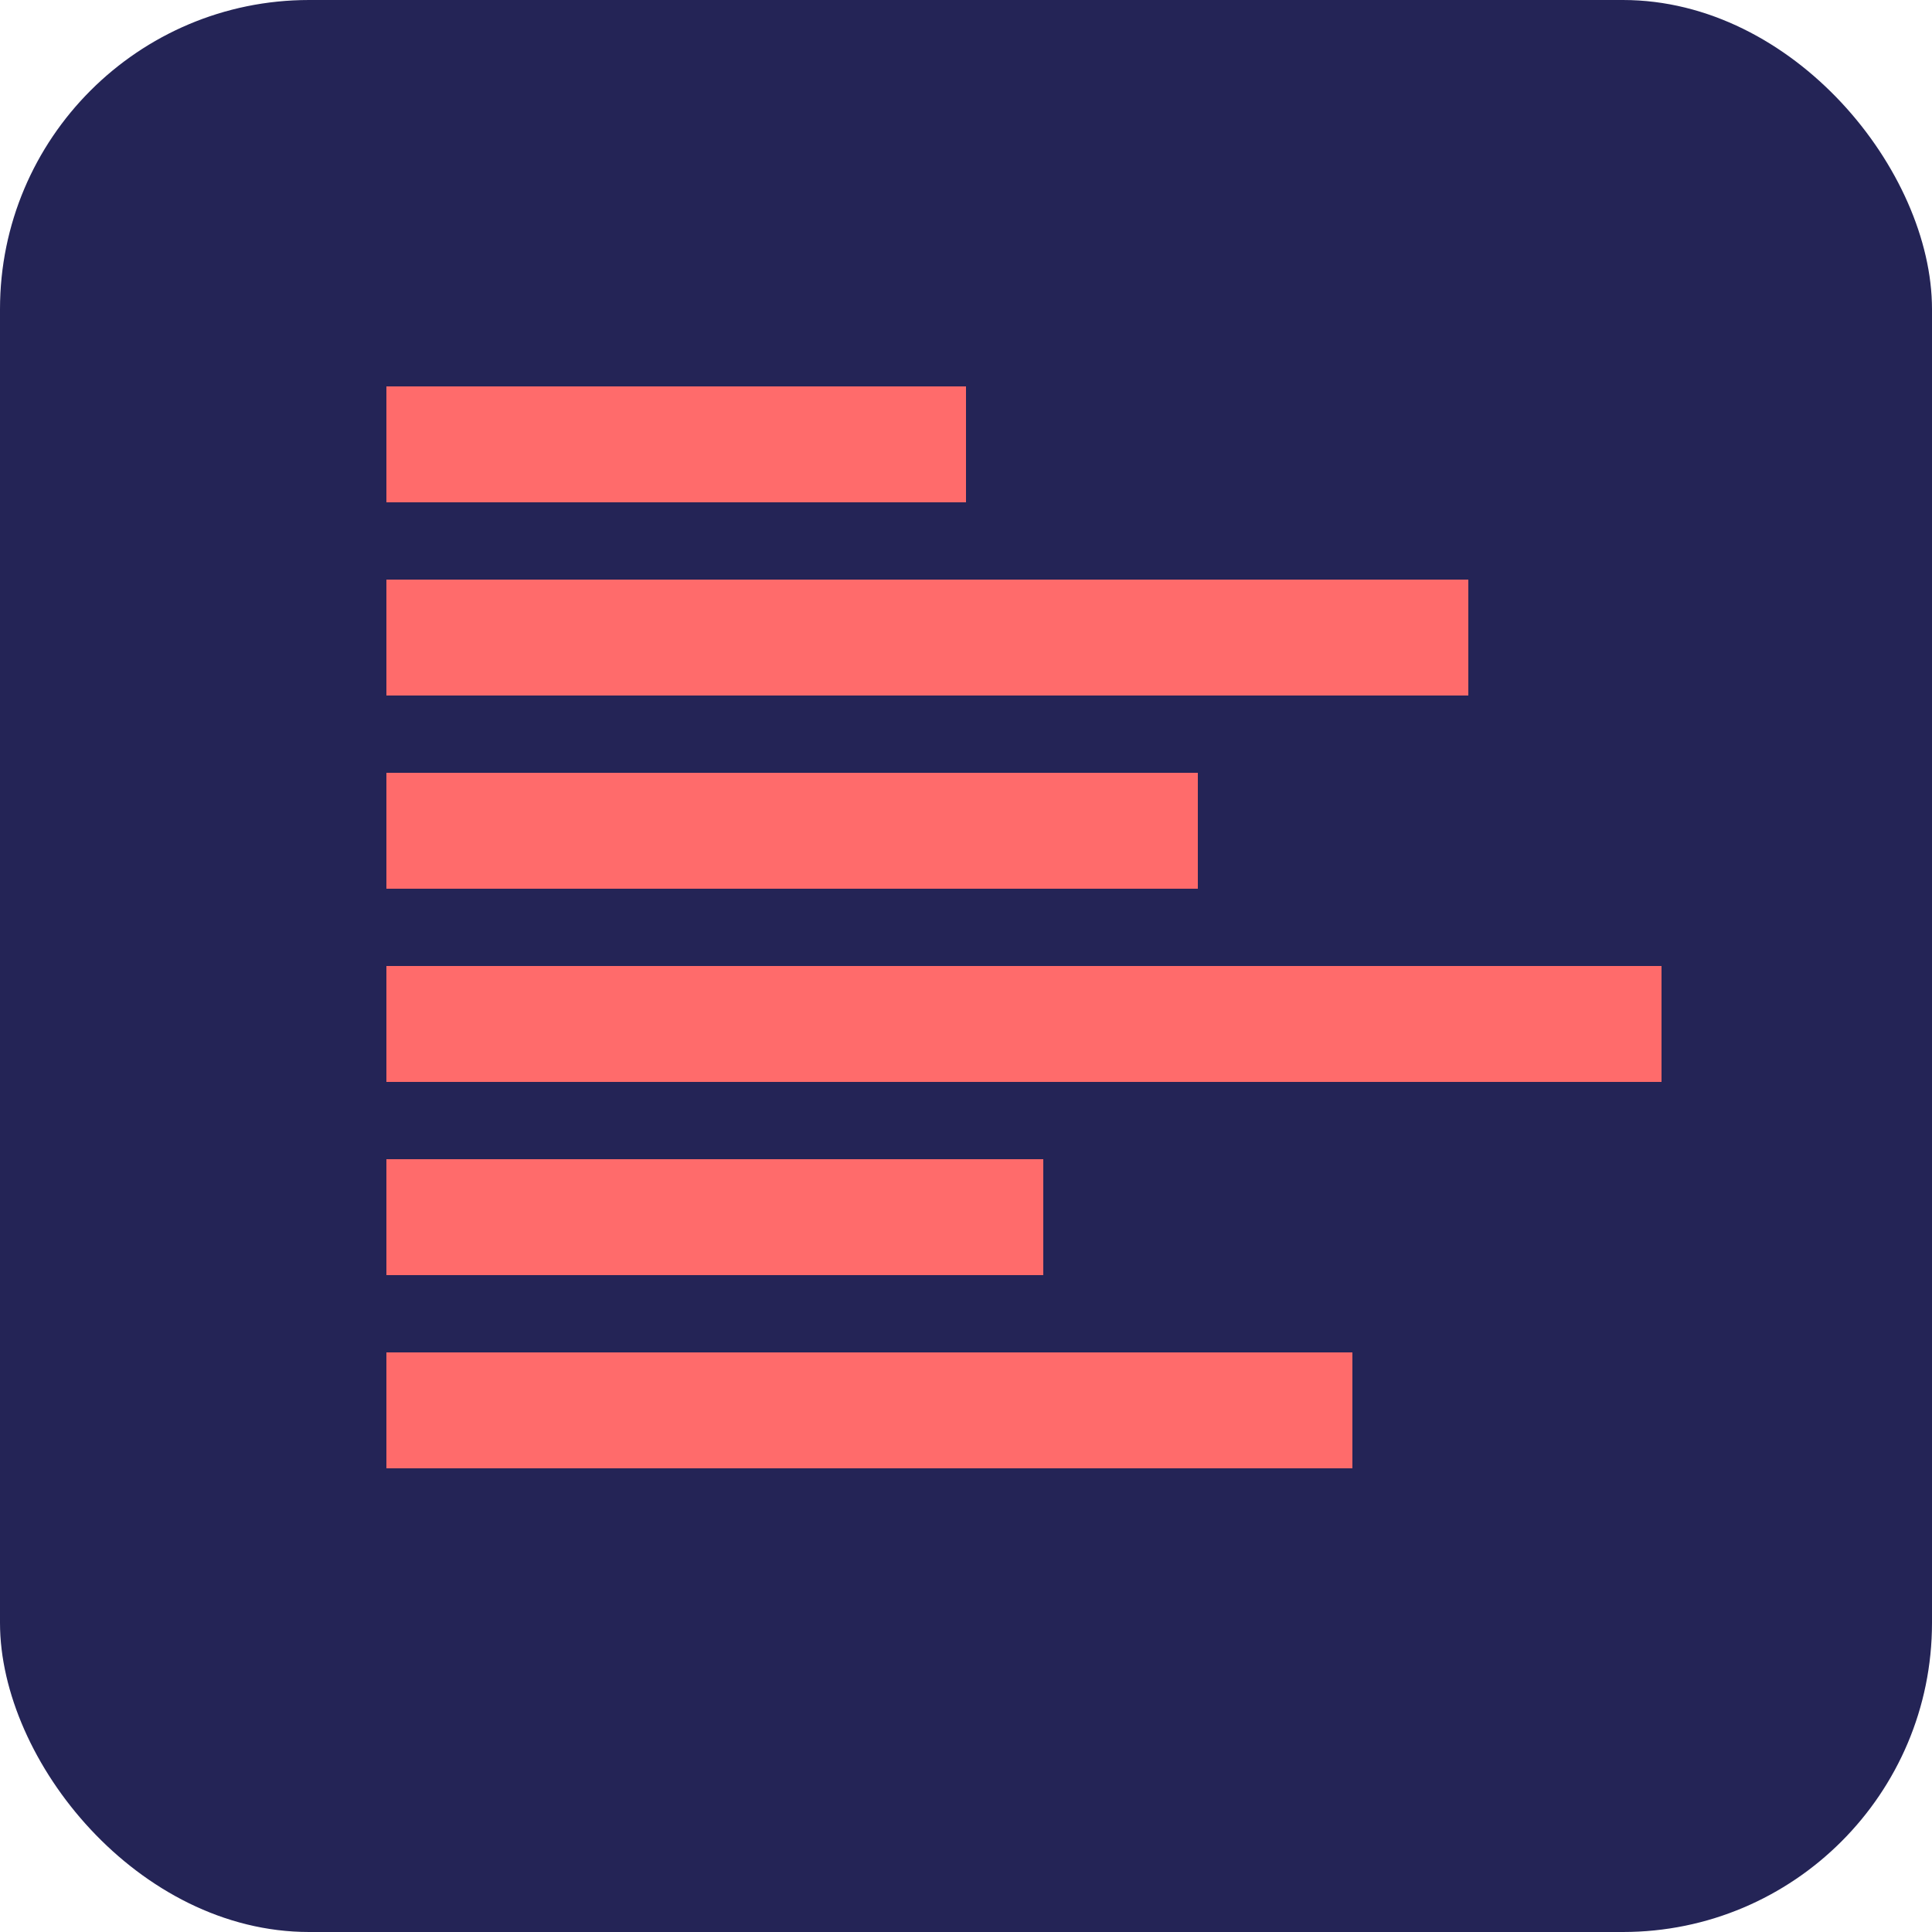 <svg width="50" height="50" viewBox="0 0 50 50" xmlns="http://www.w3.org/2000/svg">
  <!-- Blue background with rounded corners -->
  <rect width="50" height="50" fill="#242456" rx="8" ry="8" />
  
  <!-- Thicker, left-aligned red bars with varied lengths -->
  <rect x="10" y="10" width="15" height="3" fill="#ff6b6b" />
  <rect x="10" y="15" width="28" height="3" fill="#ff6b6b" />
  <rect x="10" y="20" width="21" height="3" fill="#ff6b6b" />
  <rect x="10" y="25" width="33" height="3" fill="#ff6b6b" />
  <rect x="10" y="30" width="17" height="3" fill="#ff6b6b" />
  <rect x="10" y="35" width="25" height="3" fill="#ff6b6b" />
</svg>